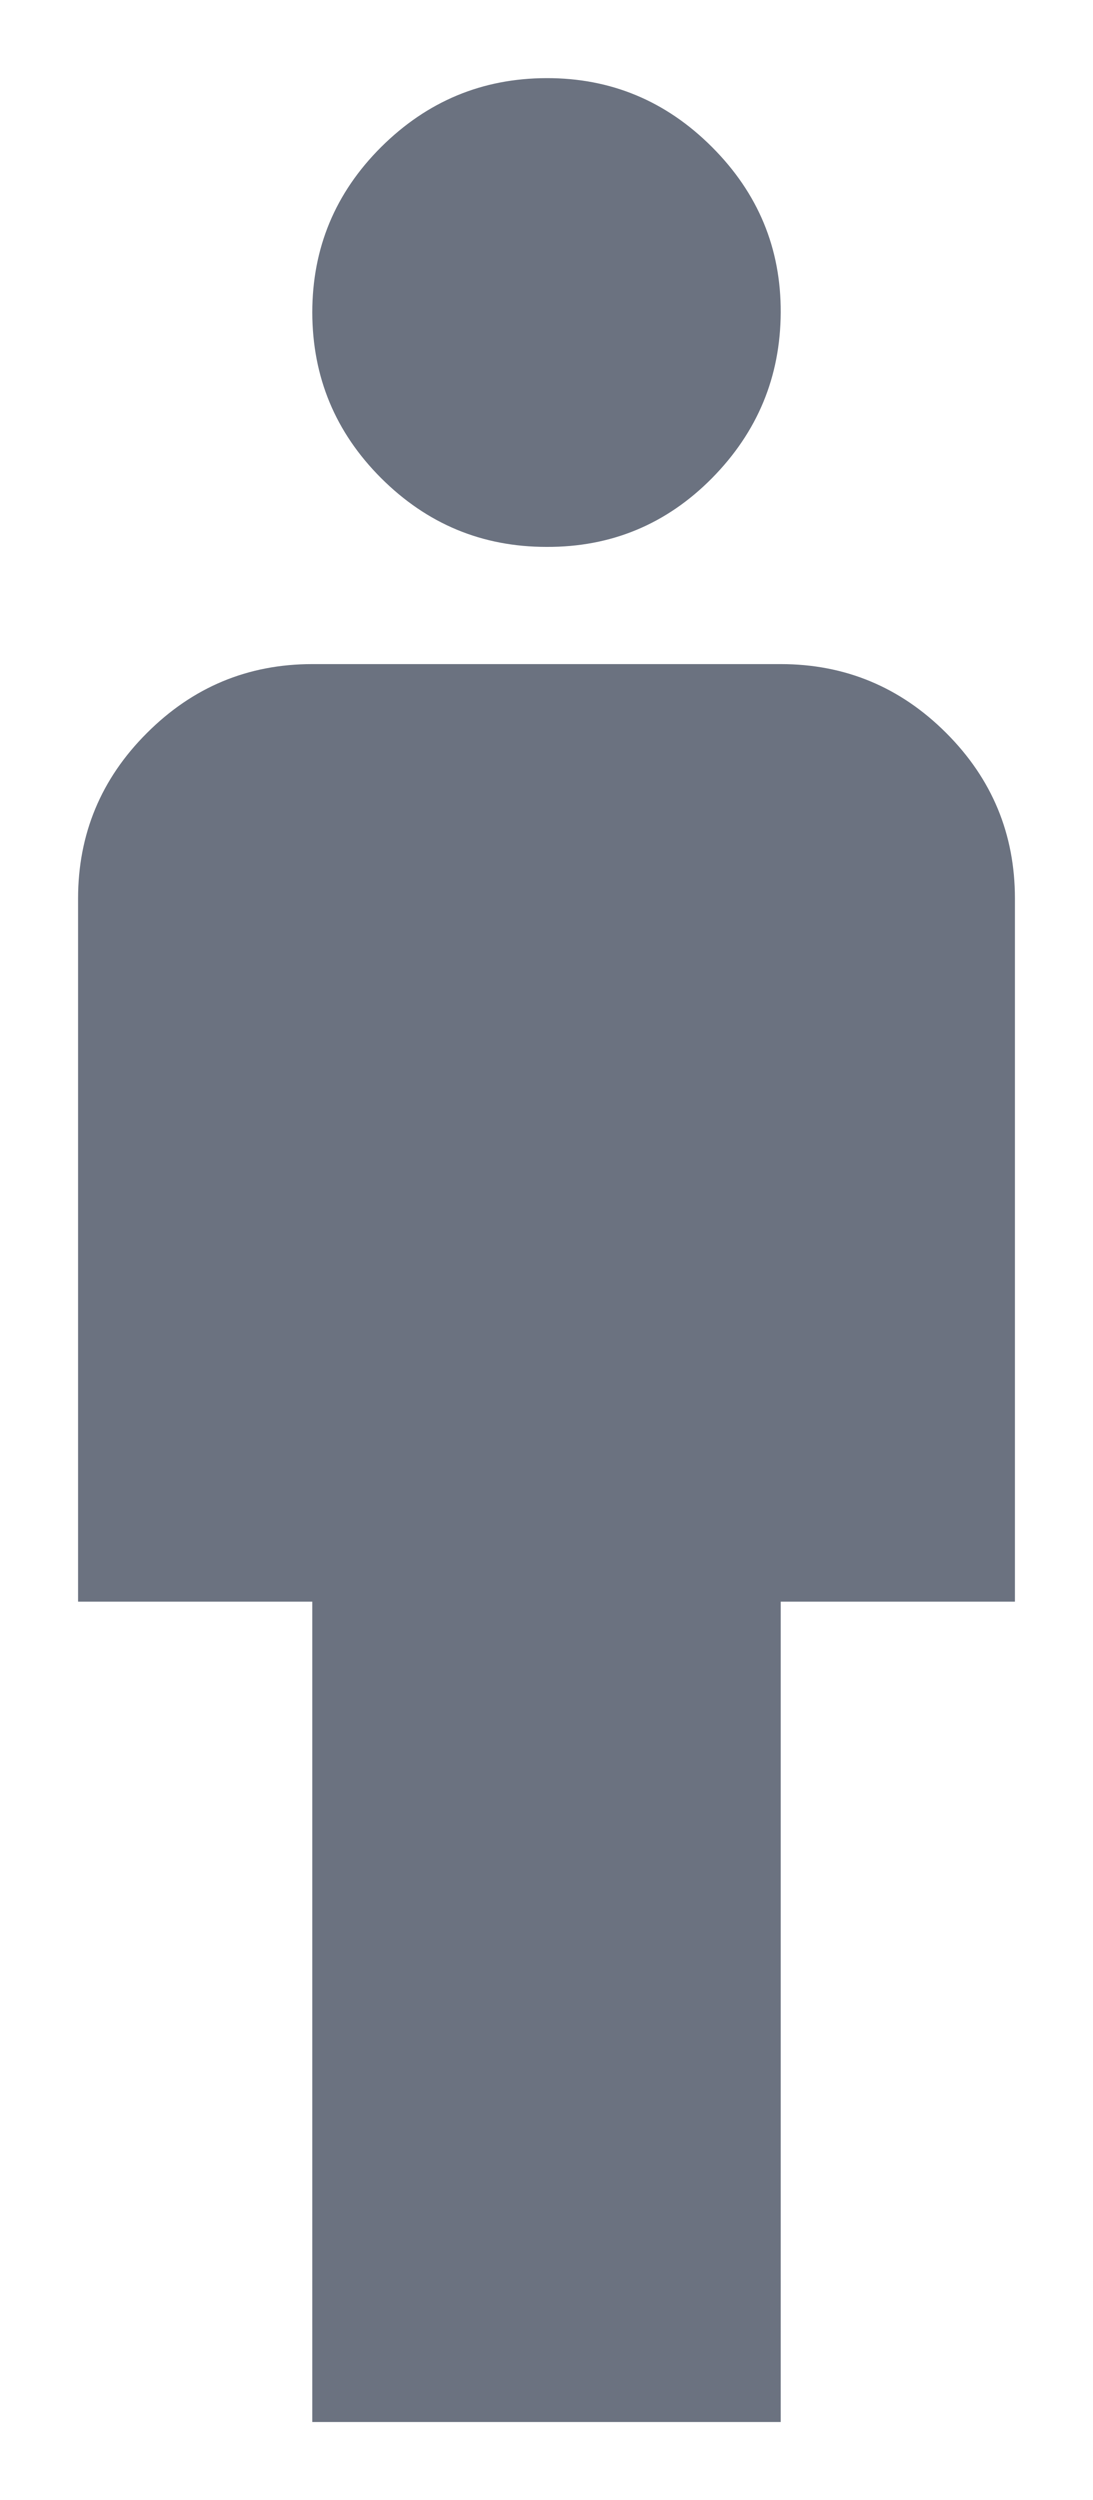 <svg width="7" height="16" viewBox="0 0 7 16" fill="none" xmlns="http://www.w3.org/2000/svg">
<path d="M2 15.5V10.25H0.5V5.75C0.5 5.338 0.647 4.984 0.941 4.691C1.235 4.397 1.588 4.25 2 4.25H5C5.412 4.25 5.766 4.397 6.06 4.691C6.354 4.985 6.5 5.338 6.5 5.75V10.25H5V15.5H2ZM3.5 3.5C3.087 3.5 2.735 3.353 2.441 3.06C2.147 2.766 2.001 2.413 2 2C2 1.587 2.147 1.234 2.441 0.941C2.736 0.648 3.088 0.501 3.5 0.5C3.912 0.499 4.265 0.646 4.56 0.941C4.855 1.236 5.002 1.589 5 2C4.998 2.411 4.852 2.764 4.56 3.06C4.268 3.355 3.914 3.502 3.5 3.5Z" fill="#6B7280"/>
</svg>

